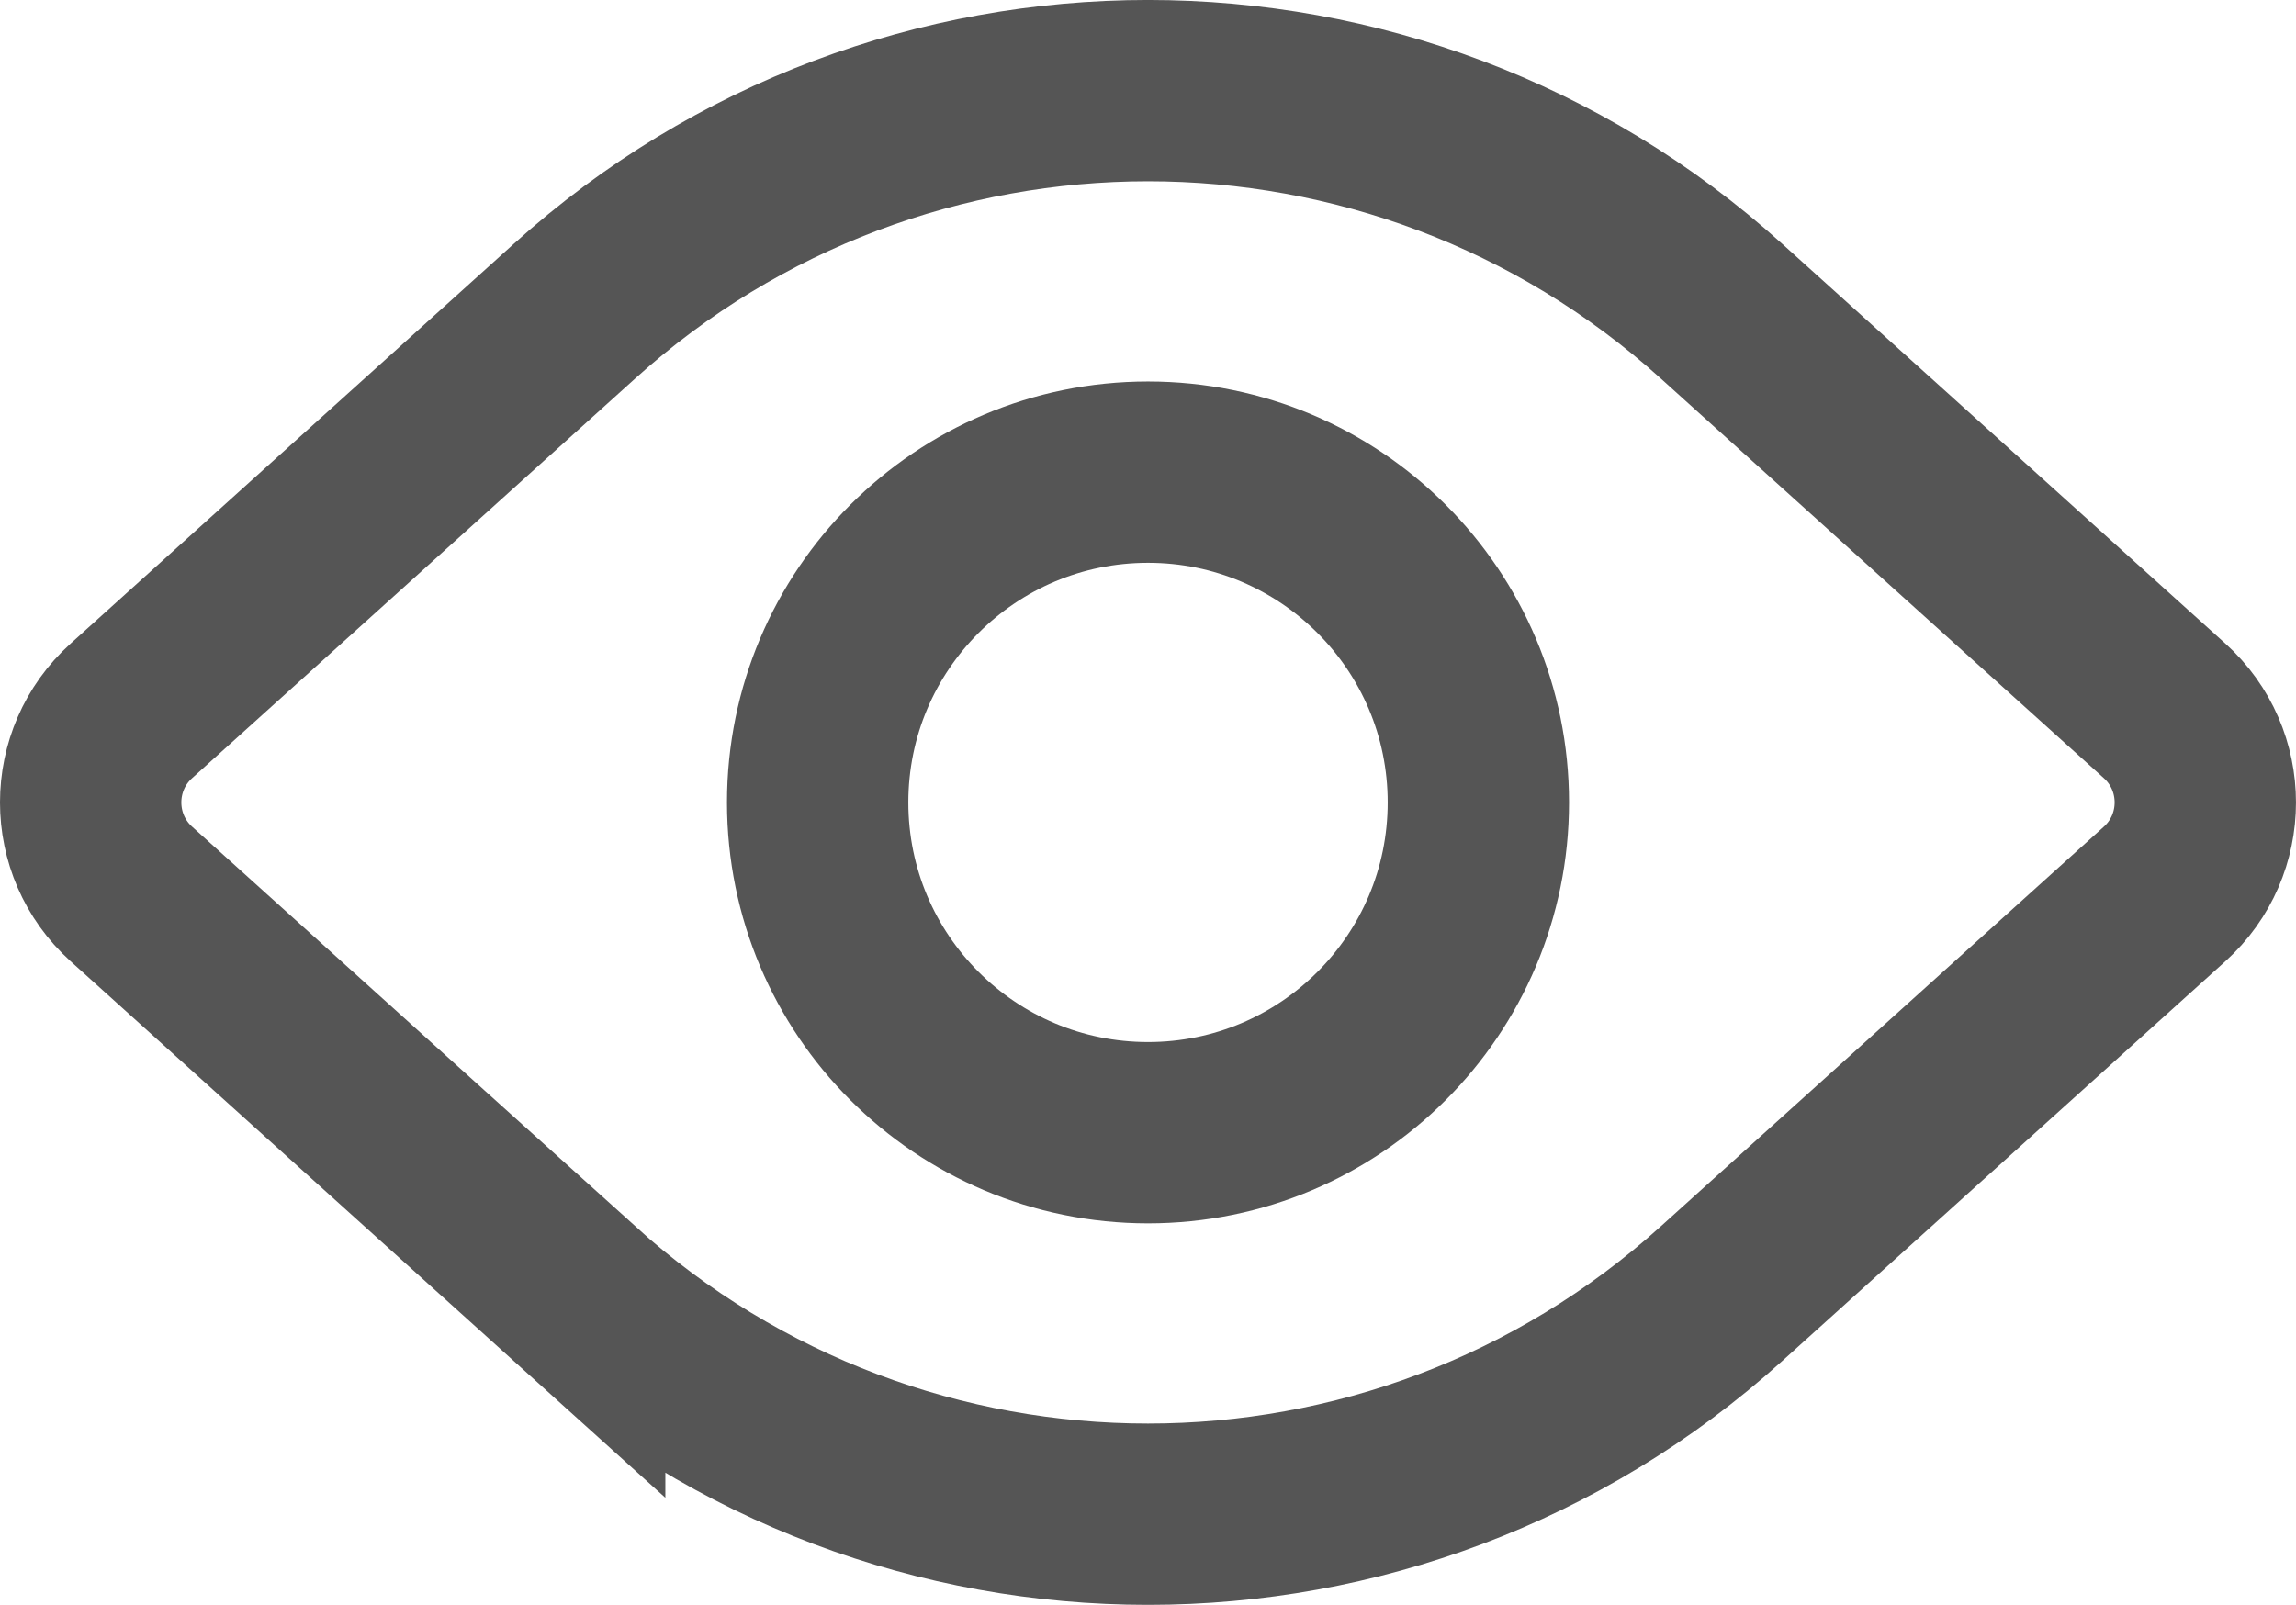 <?xml version="1.0" encoding="UTF-8"?>
<svg id="view-cn" xmlns="http://www.w3.org/2000/svg" viewBox="0 0 873.57 610.74">
  <path id="eye" d="M218.65,492.39L50,340.23c-20.67-18.65-20.67-51.08,0-69.72L218.65,118.35c123.93-111.81,312.33-111.81,436.26,0l168.65,152.16c20.67,18.65,20.67,51.08,0,69.72l-168.65,152.16c-123.93,111.81-312.33,111.81-436.26,0Z" fill="none" stroke="#555" stroke-miterlimit="10" stroke-width="69"/>
  <circle id="pupil" cx="436.79" cy="305.37" r="125.69" fill="none" stroke="#555" stroke-miterlimit="10" stroke-width="69"/>
</svg>